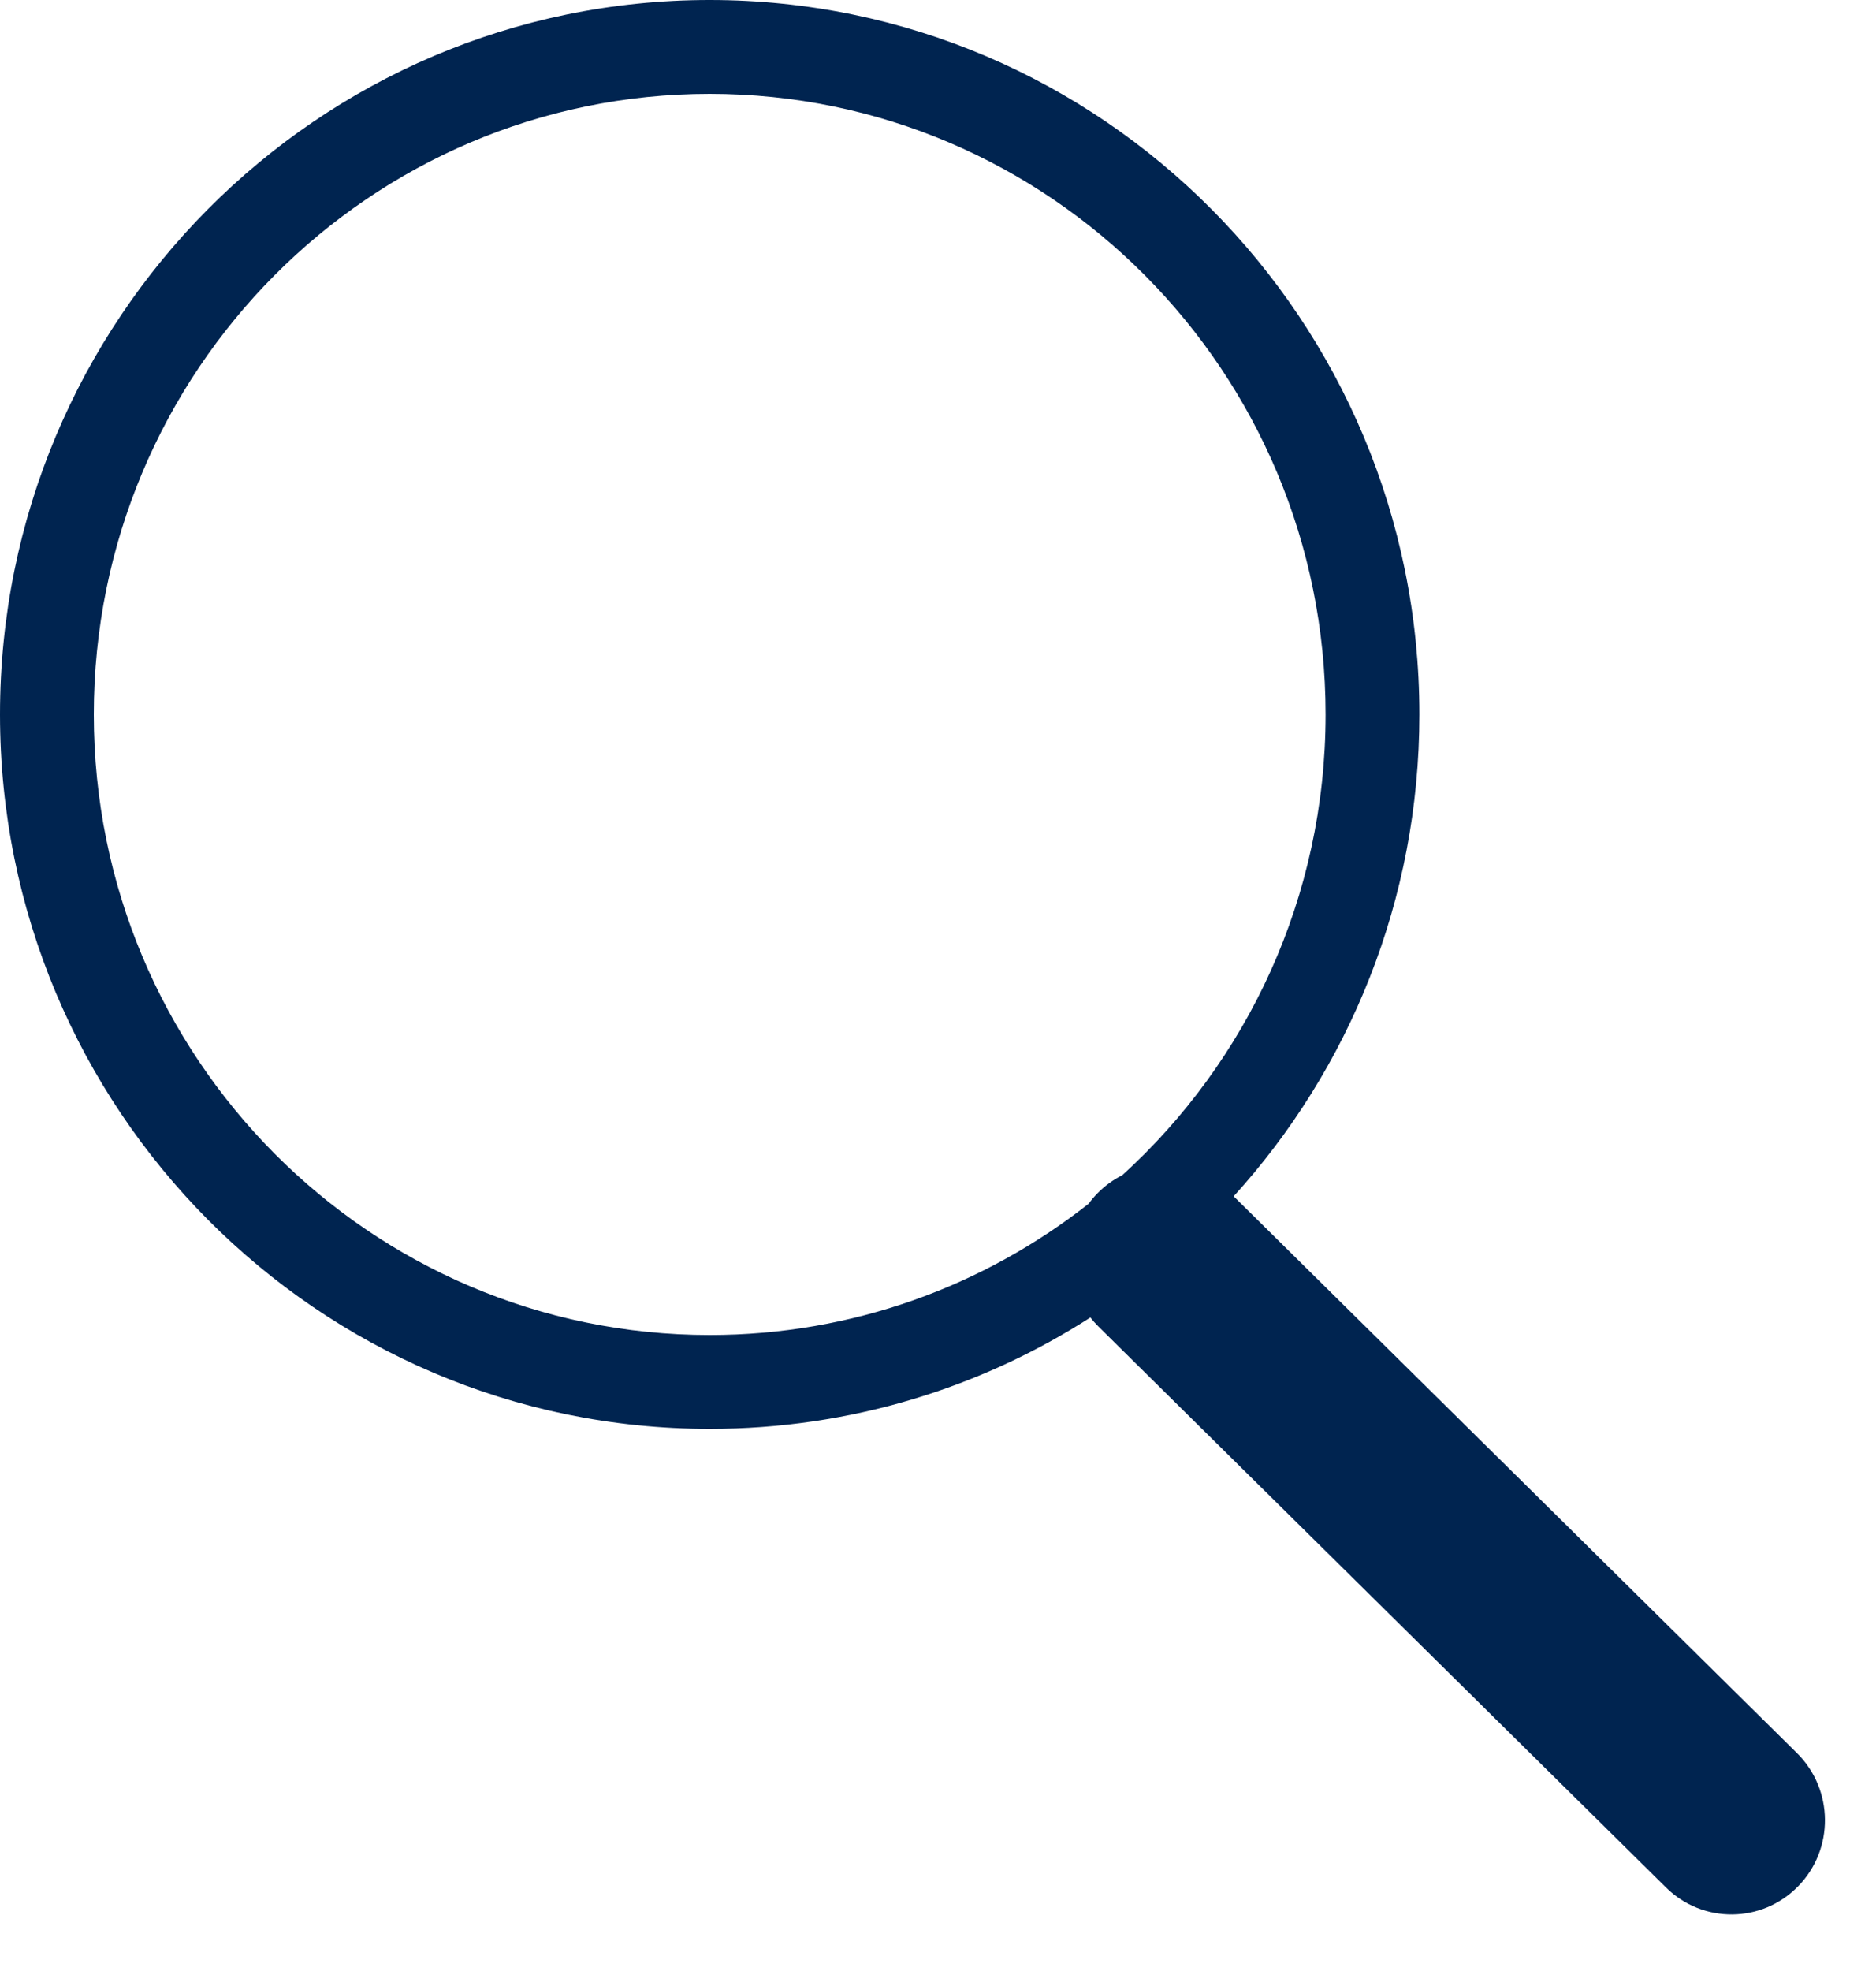 <svg width="20" height="21" viewBox="0 0 20 21" fill="none" xmlns="http://www.w3.org/2000/svg">
<path fill-rule="evenodd" clip-rule="evenodd" d="M11.607 12.824C10.492 13.701 9.089 14.224 7.566 14.224C3.945 14.224 1 11.269 1 7.612C1 3.955 3.945 1 7.566 1C11.187 1 14.132 3.955 14.132 7.612C14.132 9.561 13.295 11.311 11.966 12.52C11.869 12.569 11.778 12.634 11.698 12.716C11.665 12.75 11.634 12.786 11.607 12.824ZM11.625 14.037C10.452 14.789 9.06 15.224 7.566 15.224C3.387 15.224 0 11.816 0 7.612C0 3.408 3.387 0 7.566 0C11.745 0 15.132 3.408 15.132 7.612C15.132 9.59 14.382 11.392 13.152 12.746L19.157 18.678C19.55 19.067 19.556 19.702 19.17 20.097C18.785 20.492 18.154 20.498 17.761 20.11L11.711 14.134C11.68 14.103 11.651 14.071 11.625 14.037Z" fill="#002450"/>
</svg>
